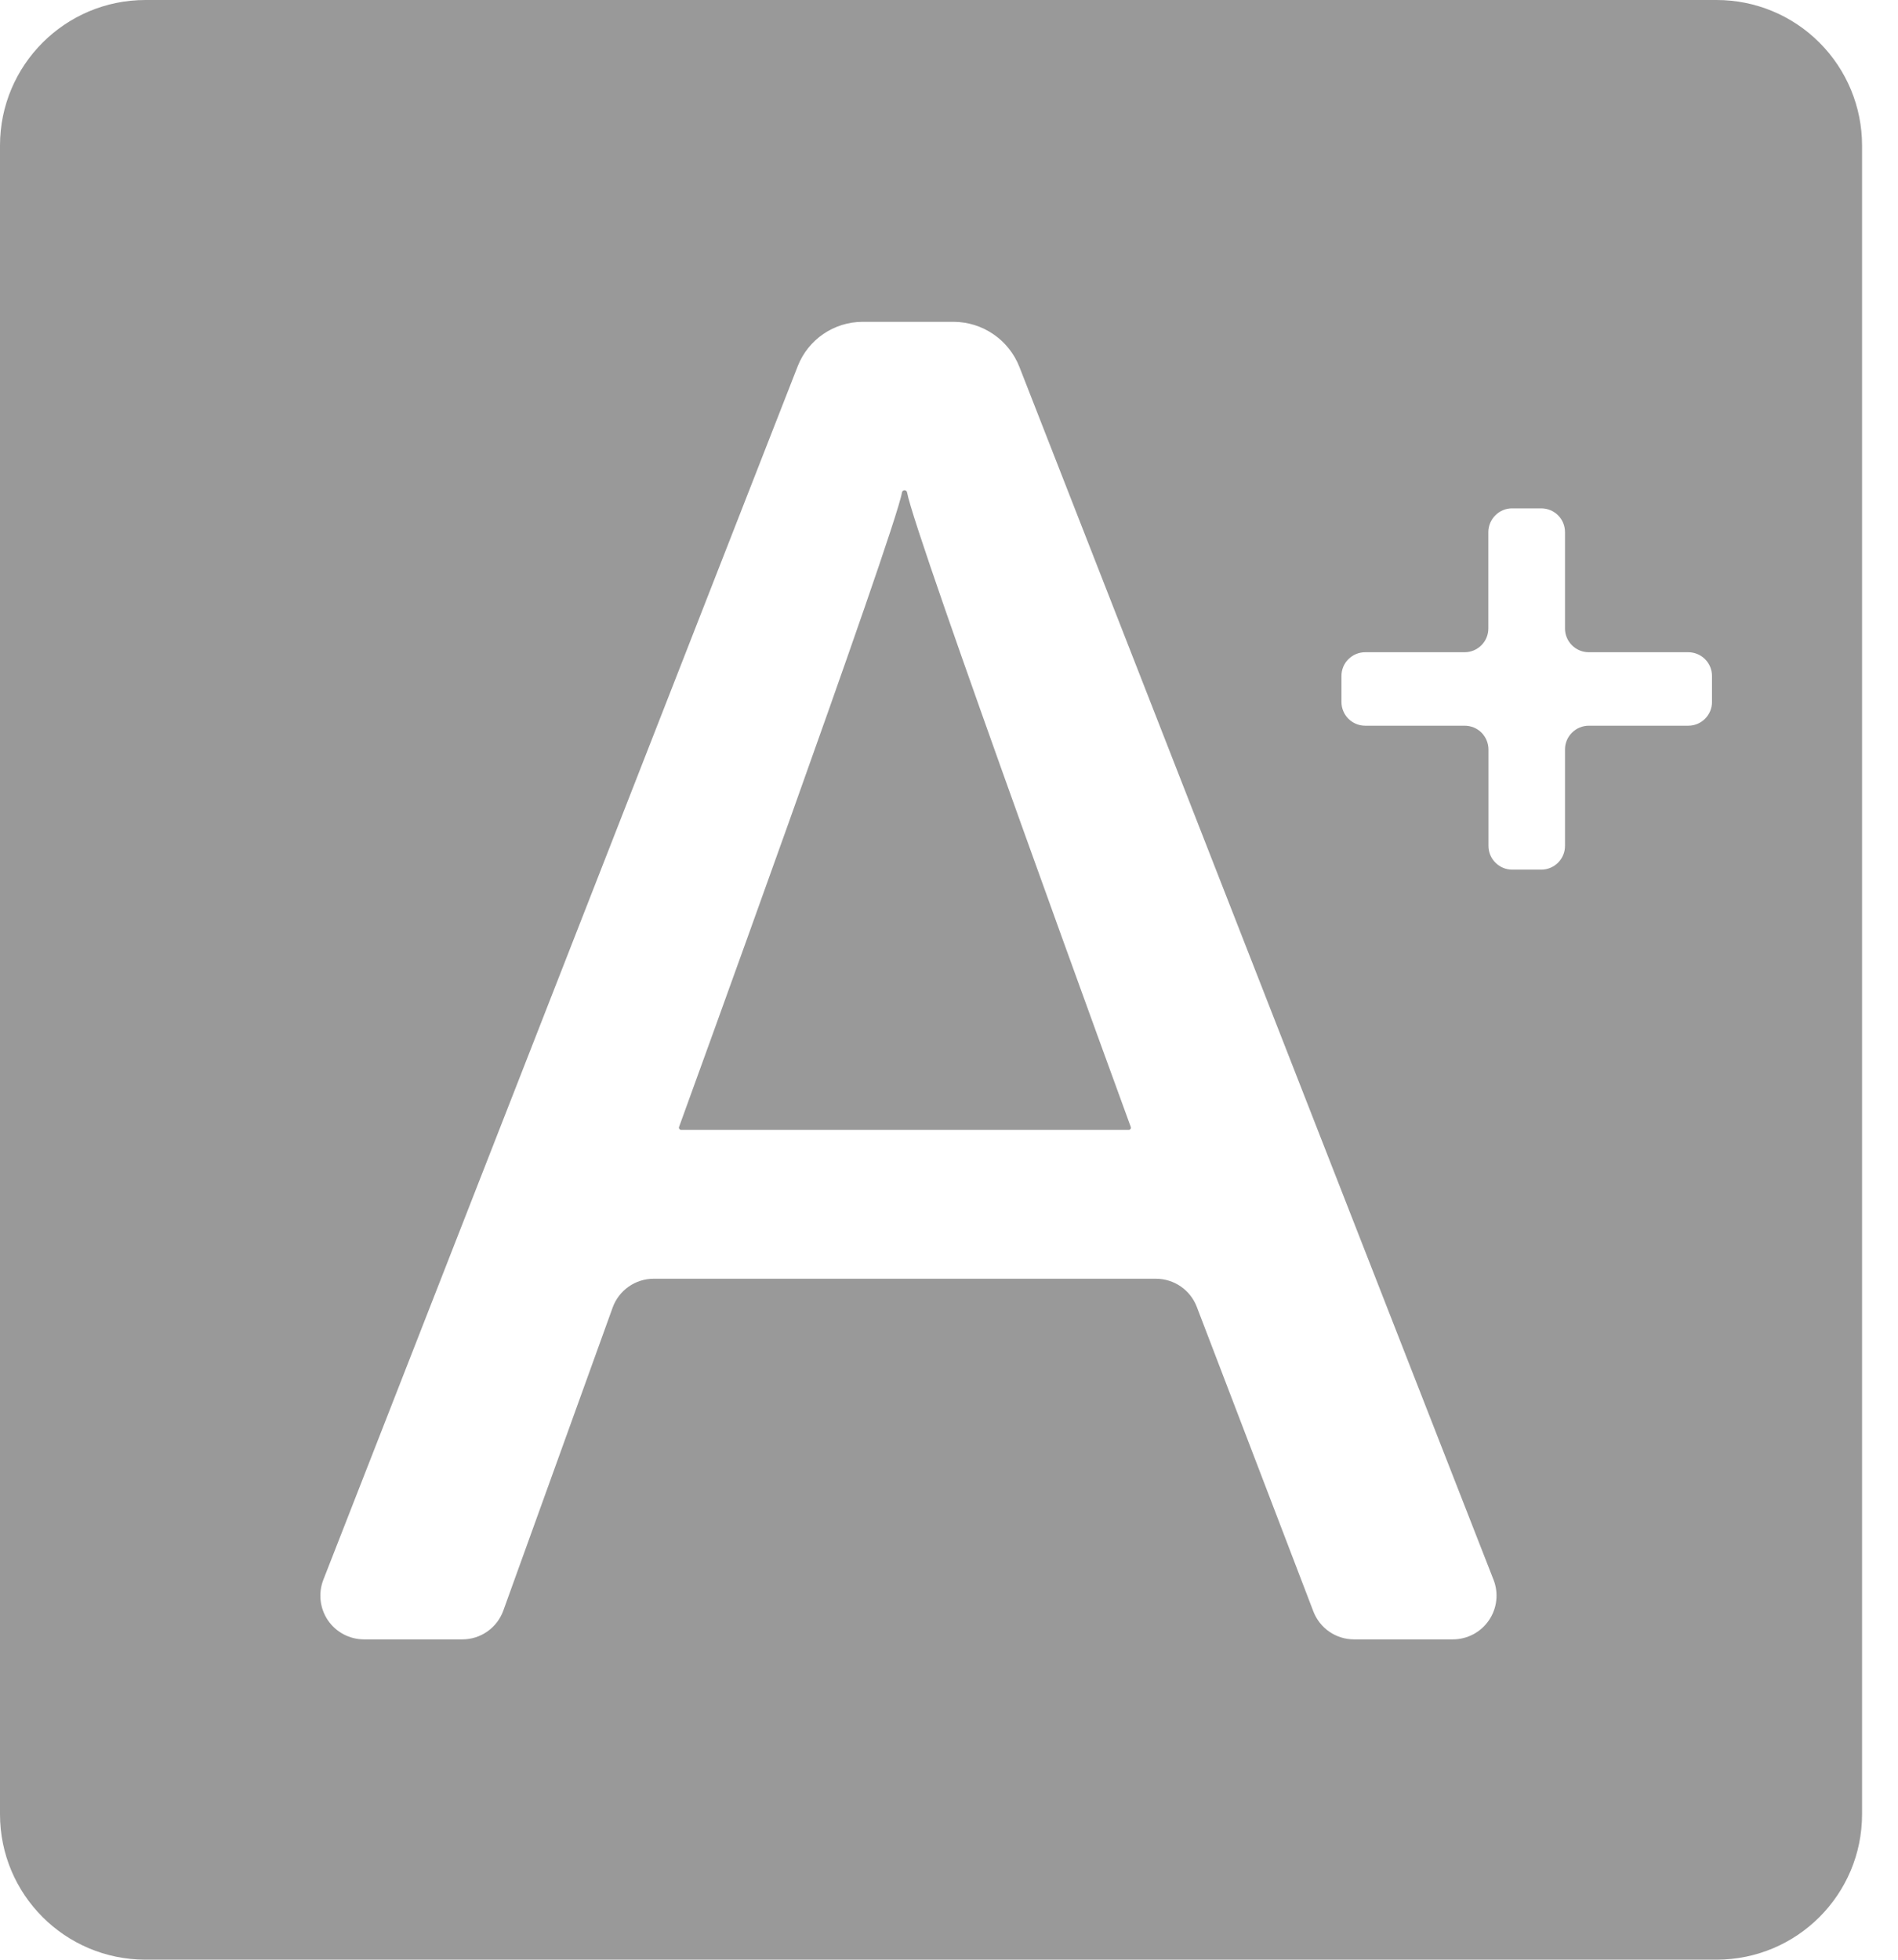 <?xml version="1.0" encoding="UTF-8"?>
<svg width="31px" height="32px" viewBox="0 0 31 32" version="1.1" xmlns="http://www.w3.org/2000/svg" xmlns:xlink="http://www.w3.org/1999/xlink">
    <title>编组</title>
    <g id="页面-1" stroke="none" stroke-width="1" fill="none" fill-rule="evenodd">
        <g id="學生詳細" transform="translate(-1344, -902)" fill="#999999" fill-rule="nonzero">
            <g id="编组-17" transform="translate(996, 0)">
                <g id="编组-14" transform="translate(28, 746)">
                    <g id="编组-15备份-2" transform="translate(278, 132)">
                        <g id="编组" transform="translate(42, 24)">
                            <path d="M14.815,8.04 C14.812,8.02 14.794,8.005 14.774,8.005 C14.753,8.005 14.735,8.02 14.732,8.04 C14.629,8.671 11.091,18.402 11.091,18.402 C11.087,18.413 11.089,18.425 11.095,18.434 C11.102,18.443 11.112,18.449 11.123,18.449 L18.437,18.449 C18.448,18.449 18.459,18.443 18.465,18.434 C18.471,18.425 18.473,18.413 18.469,18.402 C18.469,18.402 14.936,8.735 14.815,8.04 Z" id="路径"></path>
                            <path d="M28.037,0 L2.376,0 C1.064,0 0,1.064 0,2.376 L0,29.624 C0,30.936 1.064,31.999 2.376,31.999 L28.037,31.999 C29.349,31.999 30.413,30.936 30.413,29.624 L30.413,2.376 C30.413,1.746 30.163,1.142 29.717,0.696 C29.272,0.25 28.668,0 28.037,0 Z M23.729,26.769 L22.115,26.769 C21.819,26.769 21.555,26.586 21.45,26.31 L19.547,21.339 C19.441,21.063 19.177,20.881 18.881,20.88 L10.677,20.88 C10.376,20.88 10.108,21.069 10.006,21.352 L8.221,26.298 C8.119,26.581 7.851,26.77 7.55,26.769 L5.945,26.769 C5.709,26.769 5.489,26.652 5.356,26.458 C5.224,26.263 5.196,26.015 5.281,25.796 L13.029,5.98 C13.2,5.543 13.621,5.255 14.091,5.255 L15.572,5.255 C16.049,5.255 16.478,5.549 16.651,5.994 L24.394,25.796 C24.48,26.016 24.451,26.264 24.318,26.458 C24.185,26.653 23.965,26.769 23.729,26.769 L23.729,26.769 Z M27.962,11.462 C27.962,11.676 27.789,11.85 27.574,11.85 L25.95,11.85 C25.847,11.85 25.748,11.891 25.675,11.964 C25.602,12.036 25.561,12.135 25.561,12.238 L25.561,13.811 C25.562,13.914 25.521,14.013 25.448,14.086 C25.375,14.159 25.276,14.2 25.173,14.2 L24.699,14.2 C24.485,14.2 24.311,14.026 24.311,13.812 L24.311,12.239 C24.311,12.136 24.27,12.037 24.197,11.963 C24.124,11.89 24.025,11.85 23.921,11.85 L22.298,11.85 C22.083,11.85 21.91,11.676 21.91,11.462 L21.91,11.038 C21.91,10.935 21.95,10.836 22.023,10.764 C22.096,10.691 22.195,10.65 22.298,10.65 L23.921,10.65 C24.136,10.65 24.309,10.476 24.309,10.262 L24.309,8.689 C24.309,8.586 24.351,8.487 24.424,8.414 C24.497,8.341 24.596,8.3 24.699,8.301 L25.173,8.301 C25.276,8.301 25.375,8.342 25.448,8.414 C25.521,8.487 25.561,8.586 25.561,8.689 L25.561,10.262 C25.561,10.476 25.735,10.65 25.95,10.65 L27.574,10.65 C27.677,10.65 27.776,10.691 27.849,10.764 C27.921,10.836 27.962,10.935 27.962,11.038 L27.962,11.462 Z" id="形状"></path>
                        </g>
                    </g>
                </g>
            </g>
        </g>
    </g>
</svg>